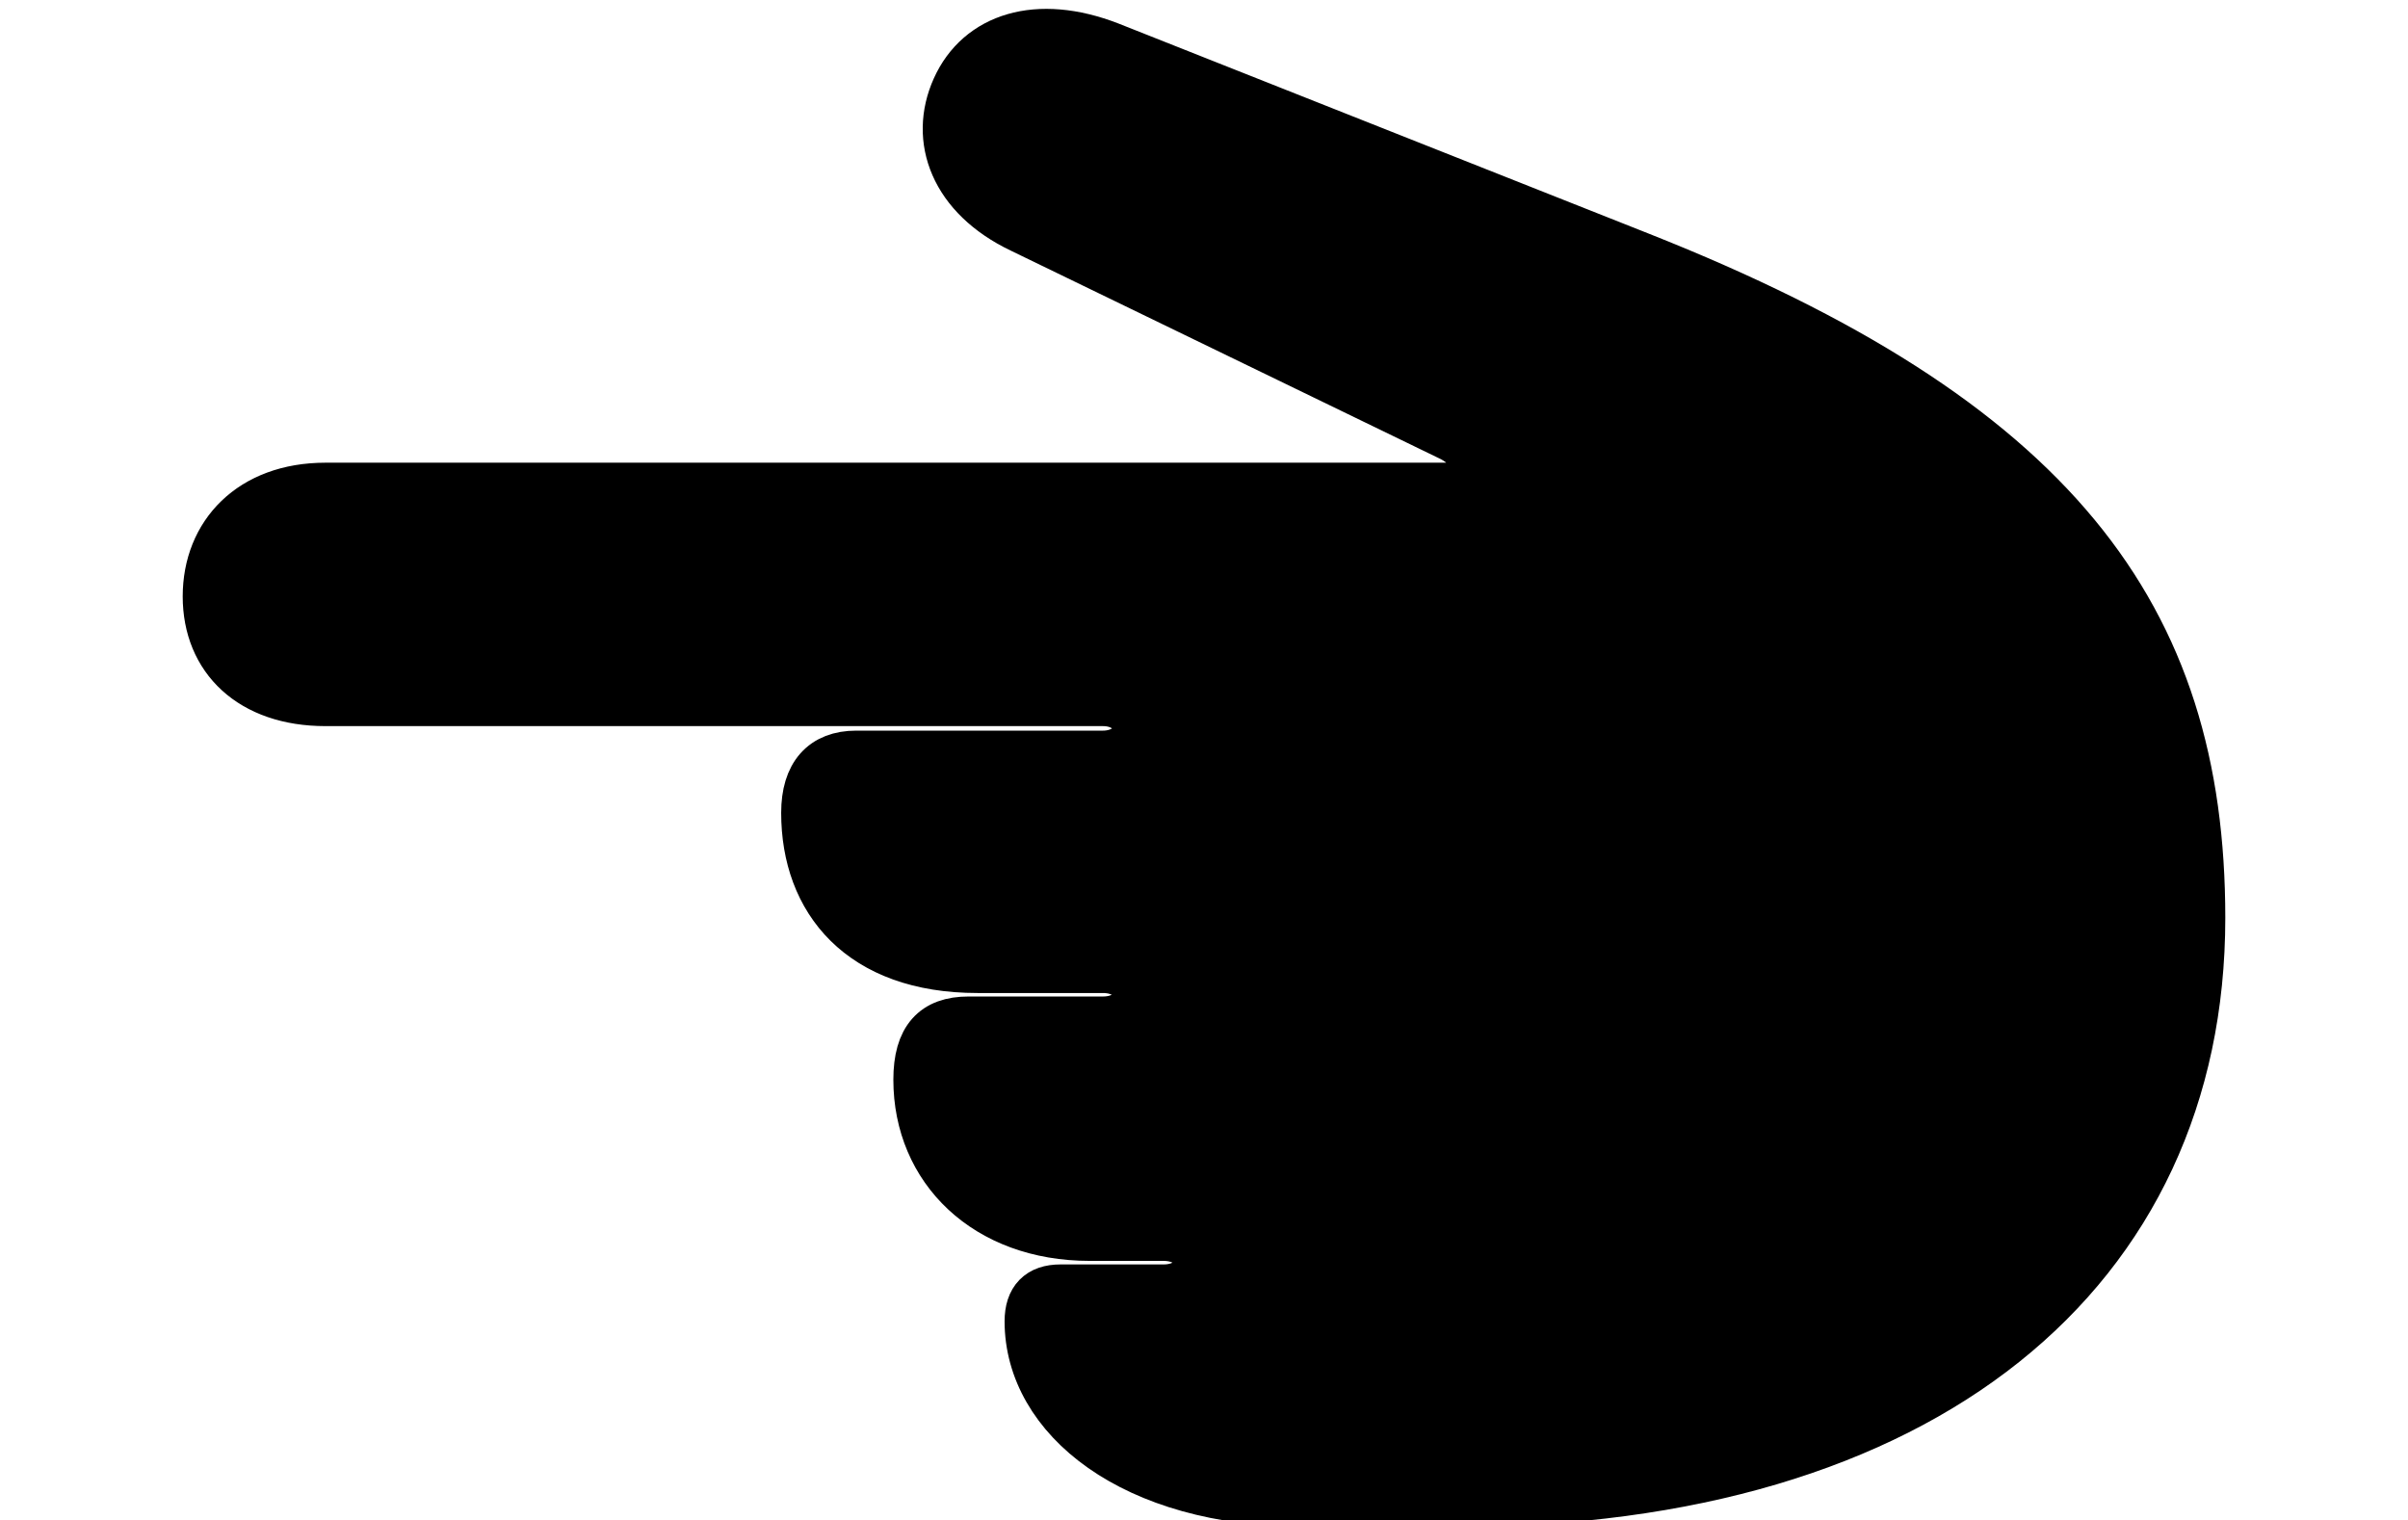 <svg width='51.176px' height='32.312px' direction='ltr' xmlns='http://www.w3.org/2000/svg' version='1.1'>
<g fill-rule='nonzero' transform='scale(1,-1) translate(0,-32.312)'>
<path fill='black' stroke='black' fill-opacity='1.0' stroke-width='1.0' d='
    M 46.793,12.805
    C 46.793,19.25 43.656,23.396 34.869,26.877
    L 23.59,31.346
    C 22.043,31.947 20.797,31.539 20.303,30.443
    C 19.809,29.348 20.26,28.123 21.699,27.436
    L 30.873,22.988
    C 31.131,22.838 31.26,22.688 31.26,22.43
    C 31.26,22.193 31.088,21.979 30.744,21.979
    L 6.918,21.979
    C 5.328,21.979 4.383,20.969 4.383,19.637
    C 4.383,18.305 5.328,17.381 6.918,17.381
    L 23.439,17.381
    C 23.869,17.381 24.148,17.123 24.148,16.822
    C 24.148,16.543 23.869,16.285 23.439,16.285
    L 18.197,16.285
    C 17.488,16.285 17.102,15.855 17.102,15.039
    C 17.102,13.17 18.283,11.709 20.775,11.709
    L 23.439,11.709
    C 23.869,11.709 24.148,11.473 24.148,11.172
    C 24.148,10.871 23.869,10.635 23.439,10.635
    L 20.582,10.635
    C 19.852,10.635 19.486,10.248 19.486,9.367
    C 19.486,7.455 20.947,6.016 23.16,6.016
    L 24.729,6.016
    C 25.158,6.016 25.438,5.779 25.438,5.479
    C 25.438,5.178 25.158,4.941 24.729,4.941
    L 22.537,4.941
    C 22.086,4.941 21.85,4.705 21.85,4.232
    C 21.85,2.17 24.062,0.365 27.715,0.365
    L 30.959,0.365
    C 40.885,0.365 46.793,5.264 46.793,12.805
    Z
' />
</g>
</svg>